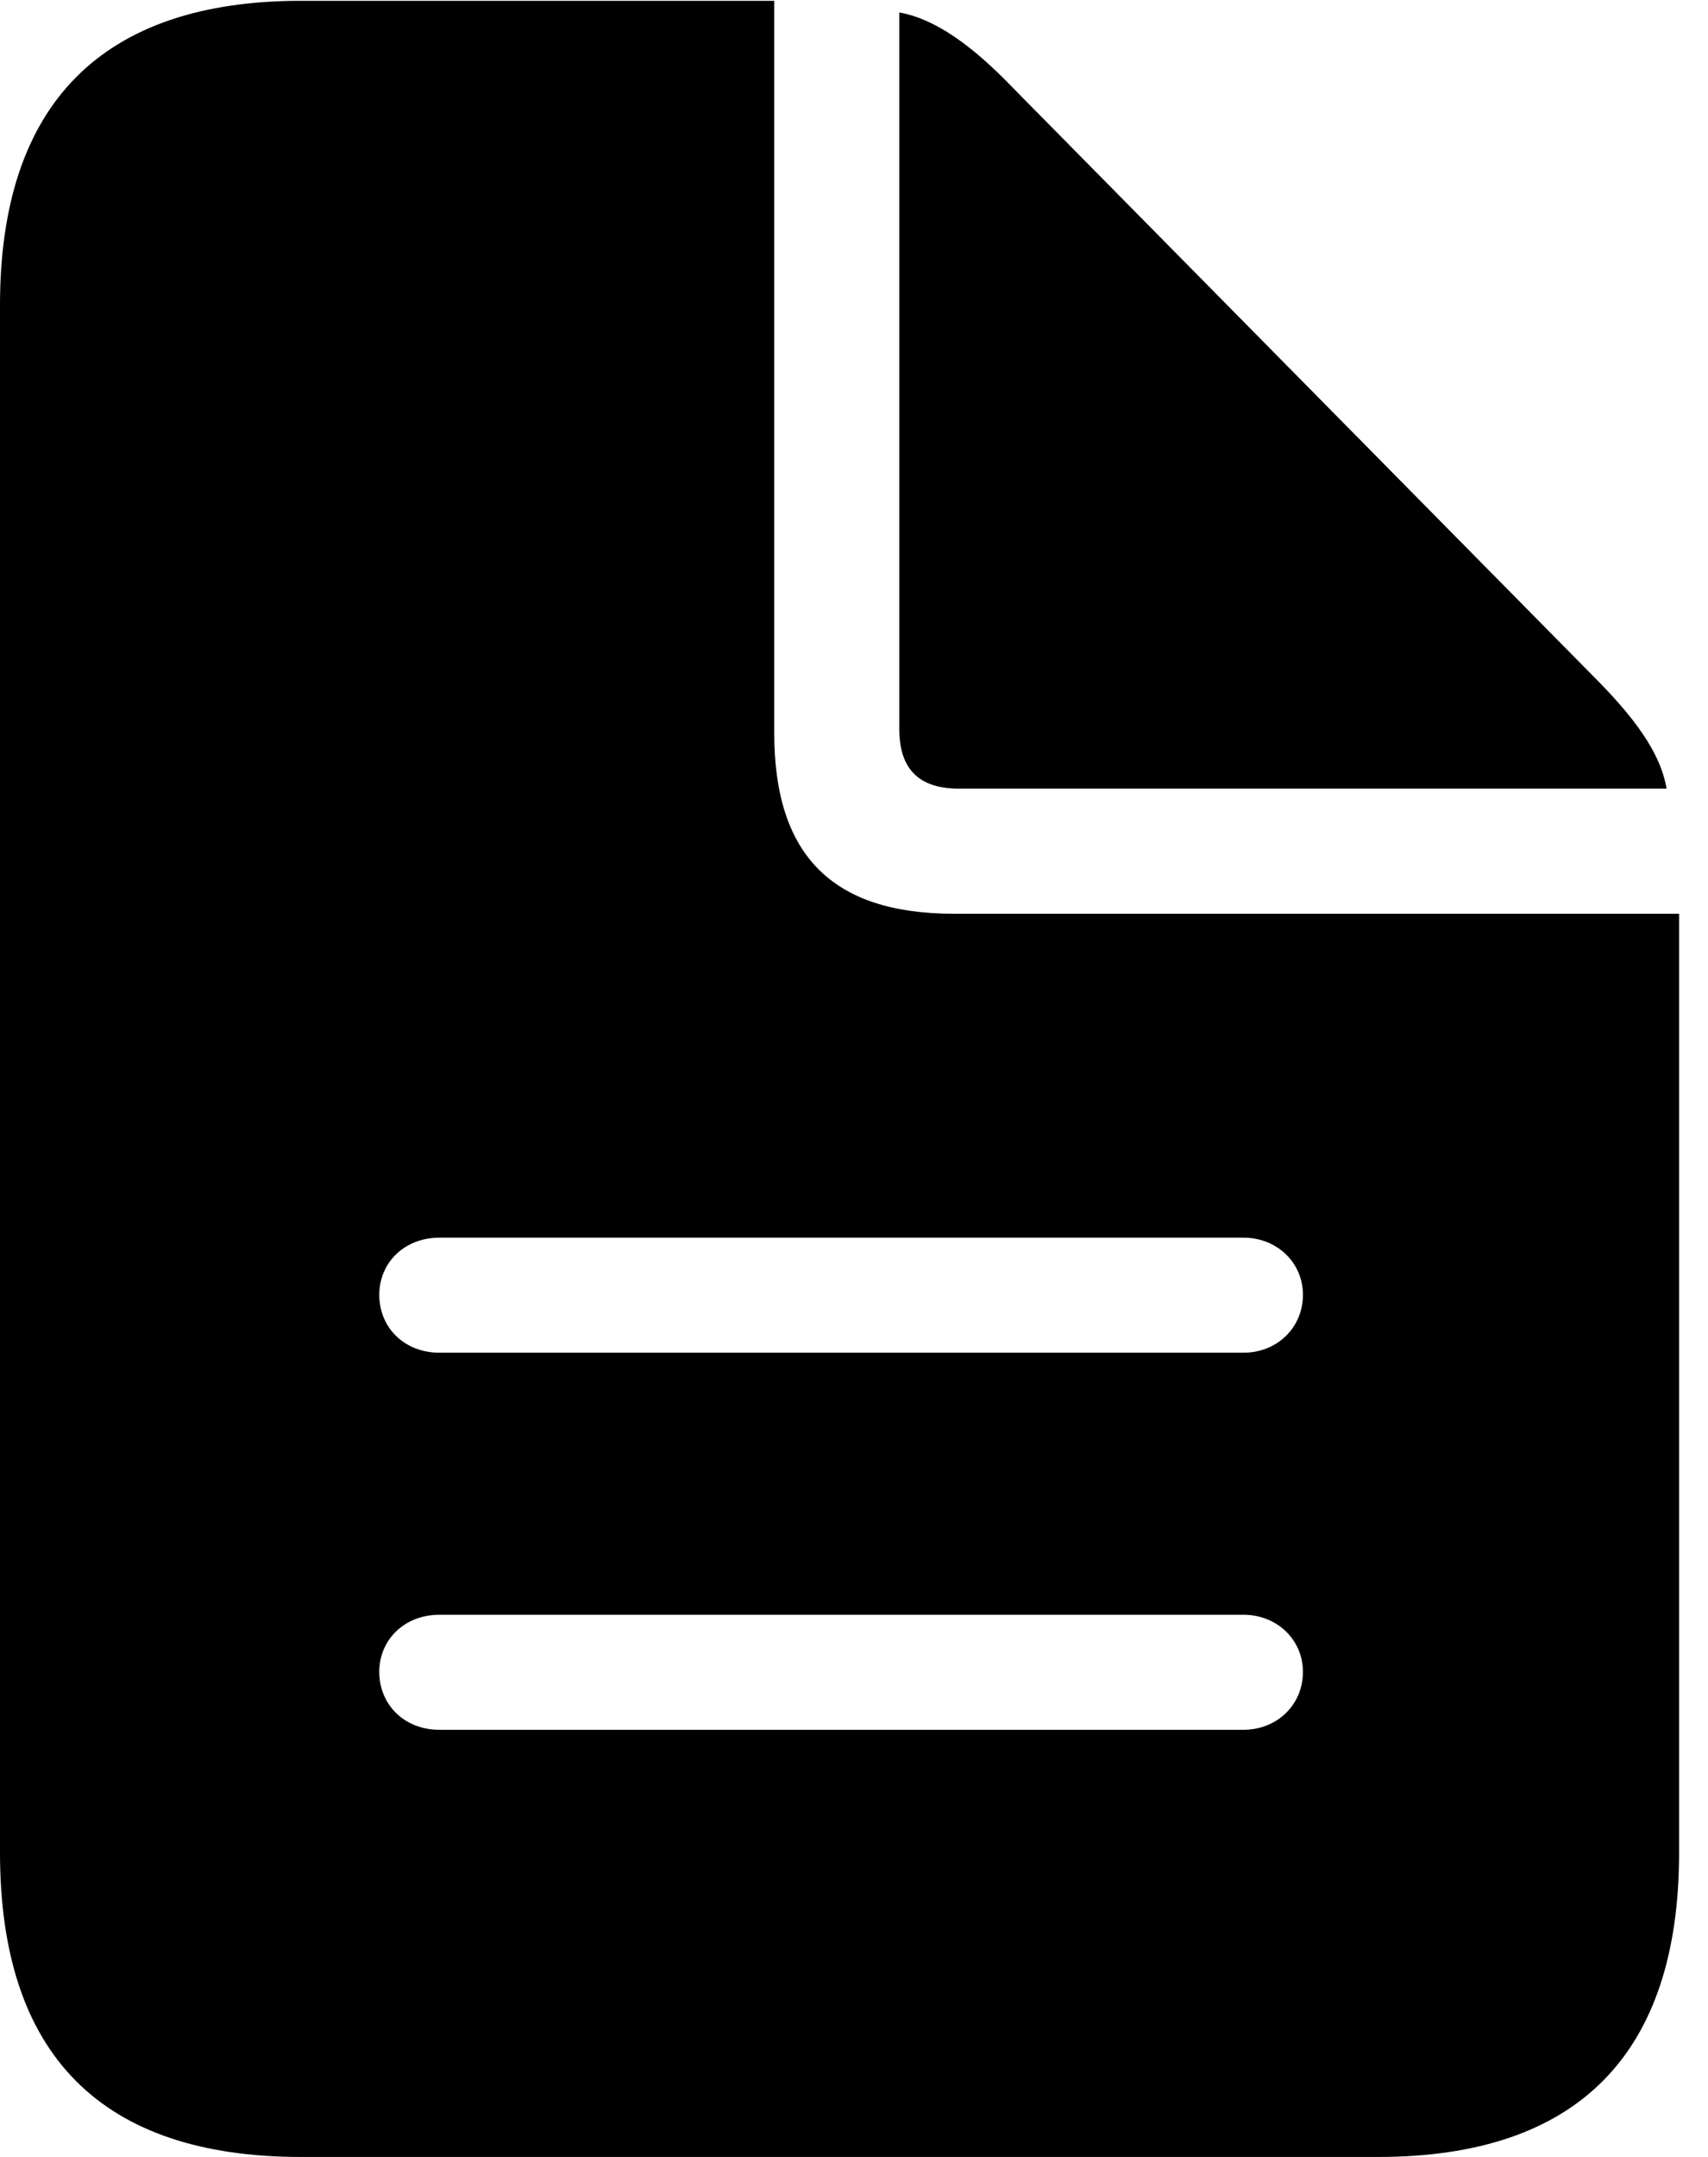 <svg version="1.1" xmlns="http://www.w3.org/2000/svg" xmlns:xlink="http://www.w3.org/1999/xlink" width="21.328" height="26.924" viewBox="0 0 21.328 26.924">
 <g>
  <rect height="26.924" opacity="0" width="21.328" x="0" y="0"/>
  <path d="M5.488 16.885C5.049 16.885 4.736 16.572 4.736 16.162C4.736 15.762 5.049 15.449 5.488 15.449L15.527 15.449C15.947 15.449 16.27 15.762 16.27 16.162C16.27 16.572 15.947 16.885 15.527 16.885ZM5.488 21.592C5.049 21.592 4.736 21.279 4.736 20.869C4.736 20.469 5.049 20.156 5.488 20.156L15.527 20.156C15.947 20.156 16.27 20.469 16.27 20.869C16.27 21.279 15.947 21.592 15.527 21.592ZM3.76 26.924L17.207 26.924C19.707 26.924 20.967 25.635 20.967 23.125L20.967 11.406L11.914 11.406C10.391 11.406 9.668 10.674 9.668 9.15L9.668 0.01L3.76 0.01C1.279 0.01 0 1.289 0 3.809L0 23.125C0 25.645 1.26 26.924 3.76 26.924ZM11.973 9.844L20.811 9.844C20.732 9.385 20.4 8.945 19.883 8.428L12.646 1.094C12.148 0.576 11.68 0.234 11.23 0.156L11.23 9.102C11.23 9.6 11.475 9.844 11.973 9.844Z" fill="currentColor"/>
 </g>
</svg>
